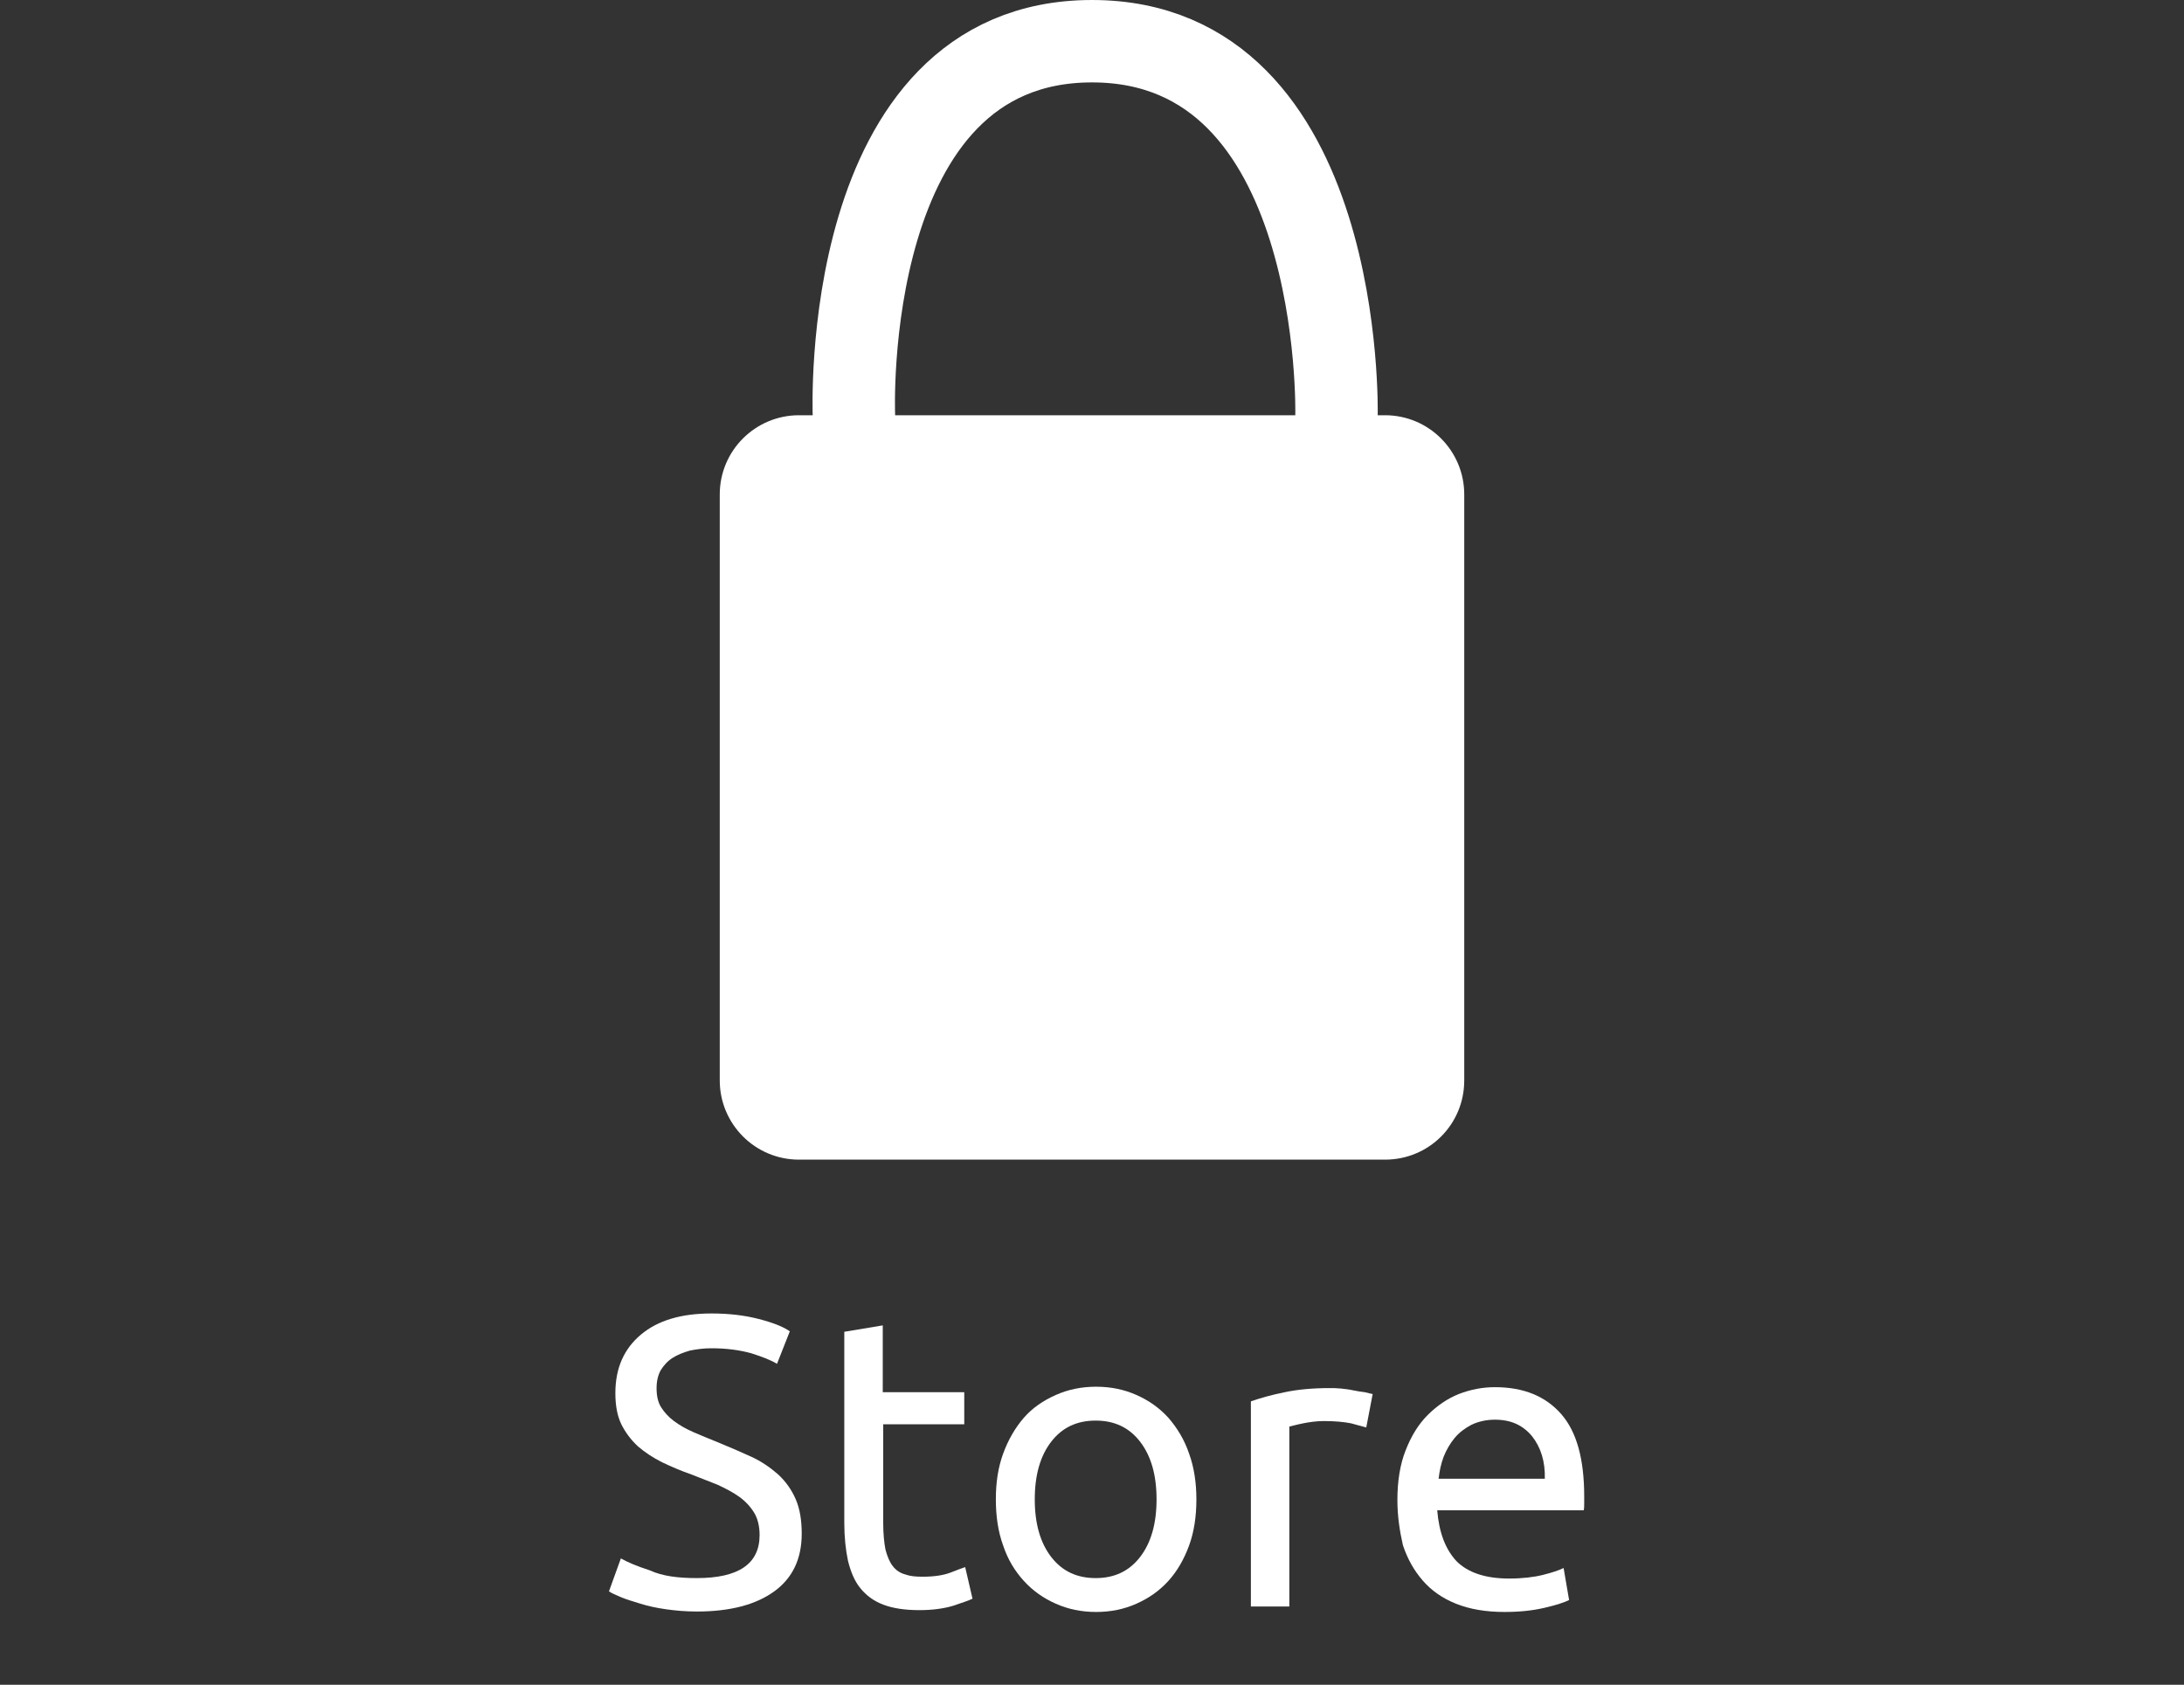 <?xml version="1.0" encoding="utf-8"?>
<!-- Generator: Adobe Illustrator 23.1.1, SVG Export Plug-In . SVG Version: 6.00 Build 0)  -->
<svg version="1.1" id="Layer_1" xmlns="http://www.w3.org/2000/svg" xmlns:xlink="http://www.w3.org/1999/xlink" x="0px" y="0px"
	 viewBox="0 0 477 368" style="enable-background:new 0 0 477 368;" xml:space="preserve">
<rect x="0" y="0" width="477" height="368" fill="#333333" stroke="none"/>
<style type="text/css">
	.st0{fill:none;stroke:#FFFFFF;stroke-width:19;stroke-linecap:round;stroke-linejoin:round;stroke-miterlimit:10;}
	.st1{fill:#FFFFFF;}
	.st2{fill:none;stroke:#FFFFFF;stroke-width:18;stroke-linecap:round;stroke-miterlimit:10;}
	.st3{fill:none;stroke:#FFFFFF;stroke-width:27;stroke-miterlimit:10;}
	.st4{fill:none;stroke:#FFFFFF;stroke-width:25;stroke-linecap:round;stroke-miterlimit:10;}
	.st5{fill:none;stroke:#FFFFFF;stroke-width:21;stroke-linecap:round;stroke-miterlimit:10;}
	.st6{fill:none;stroke:#FFFFFF;stroke-width:21;stroke-linecap:round;stroke-linejoin:round;stroke-miterlimit:10;}
	.st7{fill:none;stroke:#00ADE5;stroke-width:19;stroke-linecap:round;stroke-linejoin:round;stroke-miterlimit:10;}
	.st8{fill:#00ADE5;}
	.st9{fill:none;stroke:#00ADE5;stroke-width:18;stroke-linecap:round;stroke-miterlimit:10;}
	.st10{fill:none;stroke:#00ADE5;stroke-width:27;stroke-miterlimit:10;}
	.st11{fill:none;stroke:#00ADE5;stroke-width:25;stroke-linecap:round;stroke-miterlimit:10;}
	.st12{fill:none;stroke:#00ADE5;stroke-width:21;stroke-linecap:round;stroke-miterlimit:10;}
	.st13{fill:none;stroke:#00ADE5;stroke-width:21;stroke-linecap:round;stroke-linejoin:round;stroke-miterlimit:10;}
</style>
<g>
	<path class="st1" d="M302.5,253.3h-128c-9.6,0-17.3-7.8-17.3-17.3V108c0-9.6,7.8-17.3,17.3-17.3h128c9.6,0,17.3,7.8,17.3,17.3v128
		C319.8,245.6,312.1,253.3,302.5,253.3z"/>
	<path class="st2" d="M186.5,90.6c0,0-3.3-81.6,52-81.6s53.4,81.6,53.4,81.6"/>
</g>
<g>
	<path class="st1" d="M152.2,344.7c9.1,0,13.7-3.1,13.7-9.4c0-1.9-0.4-3.6-1.2-4.9s-1.9-2.5-3.3-3.5c-1.4-1-3-1.8-4.7-2.6
		c-1.8-0.7-3.6-1.4-5.6-2.2c-2.3-0.8-4.4-1.7-6.5-2.7c-2-1-3.8-2.2-5.3-3.5c-1.5-1.4-2.7-3-3.6-4.8c-0.9-1.9-1.3-4.1-1.3-6.8
		c0-5.5,1.9-9.7,5.6-12.8c3.7-3.1,8.8-4.6,15.4-4.6c3.8,0,7.2,0.4,10.3,1.2c3.1,0.8,5.4,1.7,6.8,2.7l-2.8,7.1
		c-1.3-0.8-3.1-1.5-5.6-2.3c-2.5-0.7-5.4-1.1-8.7-1.1c-1.7,0-3.2,0.2-4.7,0.5c-1.4,0.4-2.7,0.9-3.8,1.6c-1.1,0.7-1.9,1.6-2.6,2.7
		c-0.6,1.1-0.9,2.4-0.9,3.9c0,1.7,0.3,3.1,1,4.2c0.7,1.1,1.6,2.1,2.8,3c1.2,0.9,2.6,1.7,4.2,2.4c1.6,0.7,3.3,1.4,5.3,2.2
		c2.7,1.1,5.2,2.2,7.4,3.2s4.2,2.4,5.9,3.9c1.6,1.5,2.9,3.3,3.8,5.4c0.9,2.1,1.3,4.6,1.3,7.5c0,5.5-2,9.7-6,12.6
		c-4,2.9-9.6,4.4-16.9,4.4c-2.5,0-4.7-0.2-6.8-0.5c-2.1-0.3-3.9-0.7-5.5-1.2c-1.6-0.5-3-0.9-4.2-1.4c-1.2-0.5-2.1-0.9-2.7-1.3
		l2.6-7.2c1.4,0.8,3.5,1.7,6.3,2.6C144.7,344.3,148.2,344.7,152.2,344.7z"/>
	<path class="st1" d="M192.9,304.1h17.7v7h-17.7v21.6c0,2.3,0.2,4.3,0.5,5.8c0.4,1.5,0.9,2.7,1.6,3.6c0.7,0.9,1.6,1.5,2.7,1.8
		c1.1,0.4,2.3,0.5,3.8,0.5c2.5,0,4.5-0.3,6.1-0.9c1.5-0.6,2.6-1,3.2-1.2l1.6,6.9c-0.8,0.4-2.3,0.9-4.4,1.6c-2.1,0.6-4.5,0.9-7.2,0.9
		c-3.2,0-5.8-0.4-7.9-1.2c-2.1-0.8-3.7-2-5-3.6c-1.3-1.6-2.1-3.6-2.7-6c-0.5-2.4-0.8-5.1-0.8-8.2v-41.8l8.4-1.4V304.1z"/>
	<path class="st1" d="M261.3,327.5c0,3.7-0.5,7.1-1.6,10.1c-1.1,3-2.6,5.6-4.5,7.7c-2,2.2-4.3,3.8-7,5c-2.7,1.2-5.6,1.8-8.8,1.8
		c-3.2,0-6.1-0.6-8.8-1.8s-5-2.8-7-5c-2-2.2-3.5-4.7-4.5-7.7c-1.1-3-1.6-6.4-1.6-10.1c0-3.7,0.5-7,1.6-10c1.1-3,2.6-5.6,4.5-7.8
		c1.9-2.2,4.3-3.8,7-5s5.6-1.8,8.8-1.8c3.2,0,6.1,0.6,8.8,1.8c2.7,1.2,5,2.8,7,5c1.9,2.2,3.5,4.8,4.5,7.8
		C260.8,320.5,261.3,323.9,261.3,327.5z M252.6,327.5c0-5.3-1.2-9.5-3.6-12.6c-2.4-3.1-5.6-4.6-9.7-4.6c-4.1,0-7.3,1.5-9.7,4.6
		c-2.4,3.1-3.6,7.3-3.6,12.6c0,5.3,1.2,9.5,3.6,12.6c2.4,3.1,5.6,4.6,9.7,4.6c4.1,0,7.3-1.5,9.7-4.6
		C251.4,337,252.6,332.8,252.6,327.5z"/>
	<path class="st1" d="M290.4,303.2c0.7,0,1.5,0,2.5,0.1c0.9,0.1,1.8,0.2,2.7,0.4c0.9,0.2,1.7,0.3,2.5,0.4c0.7,0.2,1.3,0.3,1.7,0.4
		l-1.4,7.3c-0.7-0.2-1.8-0.5-3.3-0.9c-1.5-0.3-3.5-0.5-5.9-0.5c-1.6,0-3.1,0.2-4.6,0.5c-1.5,0.3-2.5,0.6-3,0.7v39.3h-8.4v-44.8
		c2-0.7,4.4-1.4,7.4-2C283.4,303.5,286.7,303.2,290.4,303.2z"/>
	<path class="st1" d="M305.2,327.6c0-4.1,0.6-7.8,1.8-10.8c1.2-3.1,2.8-5.7,4.8-7.7c2-2,4.3-3.6,6.8-4.6c2.6-1,5.2-1.5,7.9-1.5
		c6.3,0,11.1,2,14.5,5.9c3.4,3.9,5,9.9,5,18c0,0.4,0,0.8,0,1.4c0,0.6,0,1.1-0.1,1.6h-32c0.4,4.9,1.8,8.5,4.2,11.1
		c2.5,2.5,6.3,3.8,11.5,3.8c2.9,0,5.4-0.3,7.4-0.8c2-0.5,3.5-1,4.5-1.5l1.2,7c-1,0.5-2.8,1.1-5.4,1.7c-2.6,0.6-5.4,0.9-8.7,0.9
		c-4.1,0-7.6-0.6-10.6-1.8c-3-1.2-5.4-2.9-7.3-5.1c-1.9-2.2-3.3-4.7-4.3-7.7C305.7,334.4,305.2,331.2,305.2,327.6z M337.4,323
		c0.1-3.8-0.9-6.9-2.8-9.3c-2-2.4-4.6-3.6-8.1-3.6c-1.9,0-3.6,0.4-5.1,1.1c-1.5,0.8-2.7,1.7-3.7,2.9c-1,1.2-1.8,2.6-2.4,4.1
		c-0.6,1.6-0.9,3.1-1.1,4.8H337.4z"/>
</g>
</svg>
